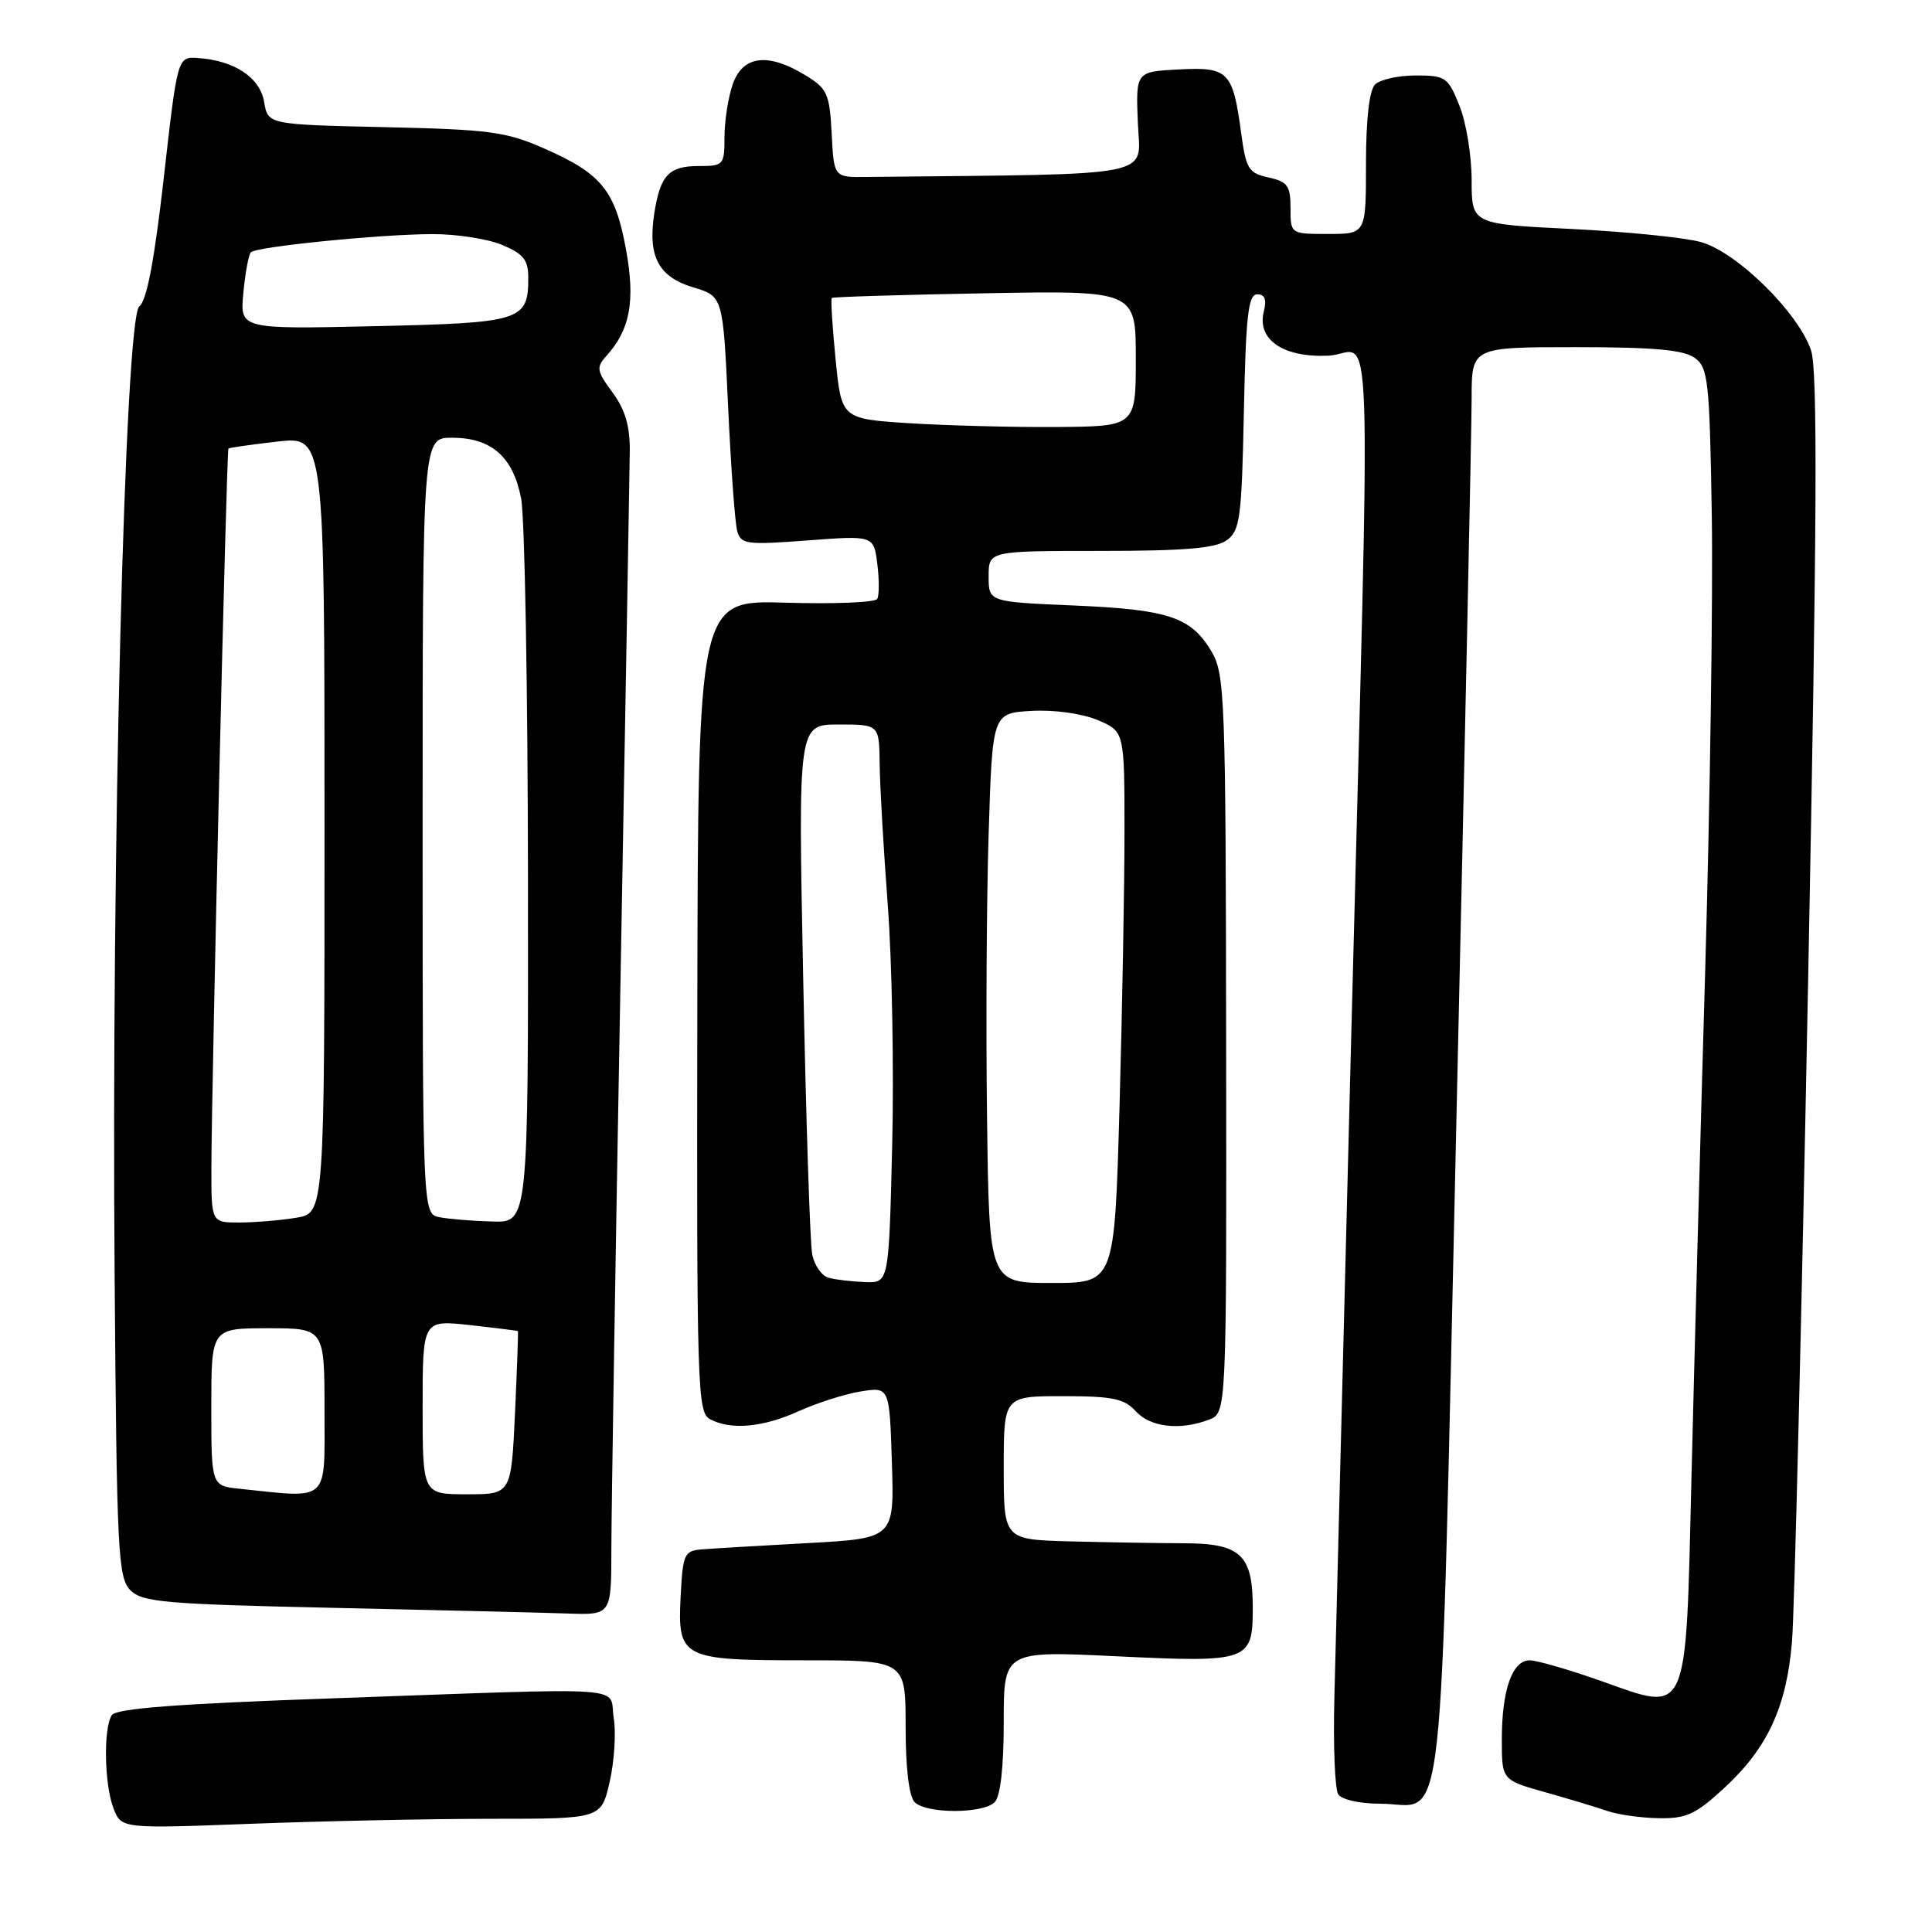 <?xml version="1.0" encoding="UTF-8" standalone="no"?>
<!DOCTYPE svg PUBLIC "-//W3C//DTD SVG 1.1//EN" "http://www.w3.org/Graphics/SVG/1.1/DTD/svg11.dtd" >
<svg xmlns="http://www.w3.org/2000/svg" xmlns:xlink="http://www.w3.org/1999/xlink" version="1.1" viewBox="0 0 256 256">
 <g >
 <path fill="currentColor"
d=" M 65.08 241.00 C 79.66 241.00 79.66 241.00 80.78 236.12 C 81.40 233.43 81.65 229.60 81.32 227.62 C 80.63 223.33 84.65 223.60 44.05 225.04 C 23.54 225.76 15.38 226.38 14.81 227.27 C 13.69 229.04 13.82 236.40 15.03 239.59 C 16.07 242.31 16.07 242.31 33.28 241.66 C 42.75 241.30 57.06 241.00 65.08 241.00 Z  M 228.47 236.92 C 234.21 231.63 236.74 226.16 237.45 217.50 C 237.77 213.65 238.73 174.38 239.58 130.22 C 240.77 69.16 240.86 49.11 239.98 46.45 C 238.34 41.47 230.17 33.42 225.40 32.08 C 223.26 31.48 215.54 30.70 208.25 30.34 C 195.00 29.69 195.00 29.69 195.00 23.87 C 195.00 20.66 194.28 16.23 193.39 14.02 C 191.87 10.22 191.55 10.00 187.59 10.00 C 185.29 10.00 182.86 10.54 182.20 11.20 C 181.44 11.96 181.00 15.80 181.00 21.70 C 181.00 31.00 181.00 31.00 176.00 31.00 C 171.00 31.00 171.00 31.00 171.00 27.58 C 171.00 24.61 170.61 24.07 168.09 23.52 C 165.45 22.94 165.10 22.38 164.47 17.69 C 163.36 9.44 162.78 8.86 156.19 9.20 C 150.50 9.50 150.50 9.50 150.77 16.25 C 151.07 23.63 154.04 23.03 114.75 23.45 C 110.50 23.50 110.50 23.50 110.20 17.70 C 109.92 12.40 109.63 11.74 106.70 9.96 C 101.75 6.94 98.42 7.36 97.10 11.15 C 96.49 12.88 96.00 16.03 96.00 18.15 C 96.00 21.86 95.87 22.00 92.62 22.00 C 88.61 22.00 87.48 23.21 86.69 28.32 C 85.82 33.99 87.25 36.69 91.86 38.08 C 95.80 39.26 95.80 39.26 96.48 53.88 C 96.85 61.92 97.39 69.35 97.69 70.39 C 98.18 72.12 98.94 72.22 107.00 71.61 C 115.77 70.95 115.77 70.95 116.25 74.72 C 116.51 76.80 116.50 78.89 116.24 79.36 C 115.97 79.83 110.52 80.05 104.13 79.86 C 92.50 79.50 92.50 79.50 92.40 133.30 C 92.31 183.95 92.40 187.15 94.08 188.05 C 96.86 189.53 101.09 189.14 105.88 186.97 C 108.29 185.88 111.97 184.71 114.06 184.37 C 117.86 183.77 117.86 183.77 118.18 193.80 C 118.50 203.84 118.50 203.84 107.00 204.47 C 100.67 204.81 94.38 205.19 93.00 205.30 C 90.67 205.49 90.48 205.91 90.19 211.47 C 89.77 219.74 90.27 220.00 106.69 220.00 C 120.00 220.00 120.00 220.00 120.00 228.80 C 120.00 234.31 120.45 238.05 121.20 238.80 C 122.75 240.35 130.25 240.35 131.80 238.80 C 132.56 238.04 133.00 234.17 133.00 228.17 C 133.00 218.74 133.00 218.74 148.03 219.47 C 165.48 220.31 166.00 220.12 166.00 213.07 C 166.00 205.99 164.41 204.50 156.82 204.49 C 153.35 204.48 146.56 204.36 141.75 204.24 C 133.00 204.00 133.00 204.00 133.00 194.50 C 133.00 185.00 133.00 185.00 140.85 185.00 C 147.42 185.00 148.98 185.32 150.50 187.00 C 152.42 189.12 156.36 189.58 160.20 188.11 C 162.53 187.23 162.53 187.23 162.47 138.36 C 162.42 92.47 162.30 89.31 160.54 86.34 C 157.83 81.76 154.85 80.76 142.25 80.23 C 131.00 79.75 131.00 79.75 131.00 76.37 C 131.00 73.00 131.00 73.00 145.81 73.00 C 157.01 73.00 161.09 72.65 162.56 71.58 C 164.31 70.30 164.53 68.64 164.82 54.58 C 165.08 41.79 165.40 39.00 166.59 39.00 C 167.60 39.00 167.86 39.69 167.46 41.29 C 166.53 45.01 170.04 47.40 176.02 47.13 C 182.02 46.85 181.65 35.74 179.04 137.50 C 177.97 179.30 176.97 218.68 176.81 225.00 C 176.65 231.32 176.88 237.06 177.32 237.75 C 177.77 238.46 180.16 239.00 182.87 239.00 C 191.68 239.00 190.73 247.54 192.99 148.00 C 194.09 99.32 195.00 56.46 195.00 52.75 C 195.00 46.00 195.00 46.00 208.81 46.00 C 219.15 46.00 223.11 46.36 224.56 47.42 C 226.34 48.72 226.53 50.39 226.82 68.17 C 226.99 78.80 226.60 105.95 225.95 128.50 C 225.29 151.05 224.48 181.30 224.13 195.72 C 223.36 227.96 223.83 226.88 212.18 222.75 C 207.91 221.24 203.64 220.00 202.69 220.00 C 200.38 220.00 199.00 223.93 199.00 230.49 C 199.00 235.86 199.00 235.86 204.75 237.48 C 207.91 238.37 211.62 239.49 213.00 239.97 C 214.38 240.45 217.42 240.88 219.77 240.92 C 223.43 240.99 224.68 240.42 228.47 236.92 Z  M 81.01 205.25 C 81.01 200.44 81.55 166.80 82.21 130.50 C 82.87 94.20 83.42 62.40 83.45 59.83 C 83.48 56.45 82.84 54.28 81.16 52.00 C 79.06 49.16 78.98 48.68 80.34 47.17 C 83.51 43.68 84.20 39.88 82.94 33.01 C 81.52 25.26 79.72 23.03 72.17 19.70 C 67.07 17.45 64.93 17.16 51.00 16.85 C 35.50 16.50 35.50 16.50 35.00 13.51 C 34.46 10.28 31.06 8.01 26.24 7.69 C 23.52 7.50 23.52 7.50 21.71 23.50 C 20.46 34.50 19.45 39.84 18.46 40.60 C 16.55 42.06 14.74 113.10 15.19 169.22 C 15.47 205.75 15.64 209.07 17.28 210.72 C 18.87 212.30 21.86 212.56 44.28 213.05 C 58.15 213.35 72.09 213.69 75.25 213.80 C 81.00 214.00 81.00 214.00 81.01 205.25 Z  M 109.82 169.32 C 108.89 169.08 107.90 167.67 107.62 166.19 C 107.33 164.71 106.80 148.31 106.43 129.75 C 105.75 96.00 105.75 96.00 111.13 96.00 C 116.50 96.00 116.50 96.00 116.56 101.25 C 116.59 104.14 117.08 112.58 117.64 120.00 C 118.20 127.42 118.46 141.71 118.22 151.75 C 117.78 170.00 117.78 170.00 114.64 169.88 C 112.91 169.82 110.74 169.57 109.82 169.32 Z  M 130.79 148.25 C 130.63 136.29 130.72 119.30 131.00 110.50 C 131.50 94.50 131.50 94.50 136.66 94.20 C 139.66 94.03 143.33 94.53 145.41 95.40 C 149.00 96.90 149.00 96.90 149.00 110.20 C 149.00 117.51 148.70 133.96 148.34 146.75 C 147.68 170.00 147.68 170.00 139.38 170.00 C 131.07 170.00 131.07 170.00 130.79 148.25 Z  M 120.50 56.08 C 111.50 55.50 111.50 55.50 110.72 47.61 C 110.29 43.28 110.06 39.61 110.22 39.48 C 110.37 39.34 119.50 39.06 130.50 38.86 C 150.50 38.50 150.50 38.50 150.50 47.50 C 150.50 56.50 150.50 56.50 140.00 56.58 C 134.22 56.62 125.45 56.39 120.50 56.08 Z  M 31.75 197.27 C 28.00 196.88 28.00 196.88 28.00 186.44 C 28.00 176.00 28.00 176.00 35.50 176.00 C 43.00 176.00 43.00 176.00 43.00 187.00 C 43.00 199.22 43.76 198.53 31.75 197.27 Z  M 56.00 186.45 C 56.00 174.90 56.00 174.90 62.25 175.58 C 65.69 175.96 68.55 176.32 68.62 176.38 C 68.69 176.45 68.51 181.34 68.24 187.25 C 67.74 198.00 67.74 198.00 61.87 198.00 C 56.00 198.00 56.00 198.00 56.00 186.45 Z  M 28.01 154.75 C 28.04 143.15 30.01 59.65 30.27 59.43 C 30.39 59.32 33.31 58.91 36.75 58.51 C 43.00 57.80 43.00 57.80 43.00 109.27 C 43.00 160.74 43.00 160.74 39.25 161.36 C 37.19 161.70 33.81 161.98 31.75 161.99 C 28.00 162.00 28.00 162.00 28.01 154.75 Z  M 58.25 161.29 C 56.00 160.86 56.00 160.86 56.00 109.43 C 56.00 58.00 56.00 58.00 59.89 58.00 C 65.11 58.00 67.99 60.52 69.05 66.04 C 69.53 68.49 69.93 91.09 69.96 116.25 C 70.00 162.00 70.00 162.00 65.25 161.86 C 62.64 161.79 59.49 161.53 58.25 161.29 Z  M 32.25 38.79 C 32.50 36.13 32.95 33.72 33.24 33.43 C 33.98 32.68 50.38 31.04 57.28 31.02 C 60.46 31.01 64.62 31.65 66.53 32.45 C 69.34 33.62 70.00 34.44 70.00 36.76 C 70.00 42.51 69.17 42.78 49.64 43.22 C 31.78 43.62 31.78 43.62 32.25 38.79 Z "/>
</g>
</svg>